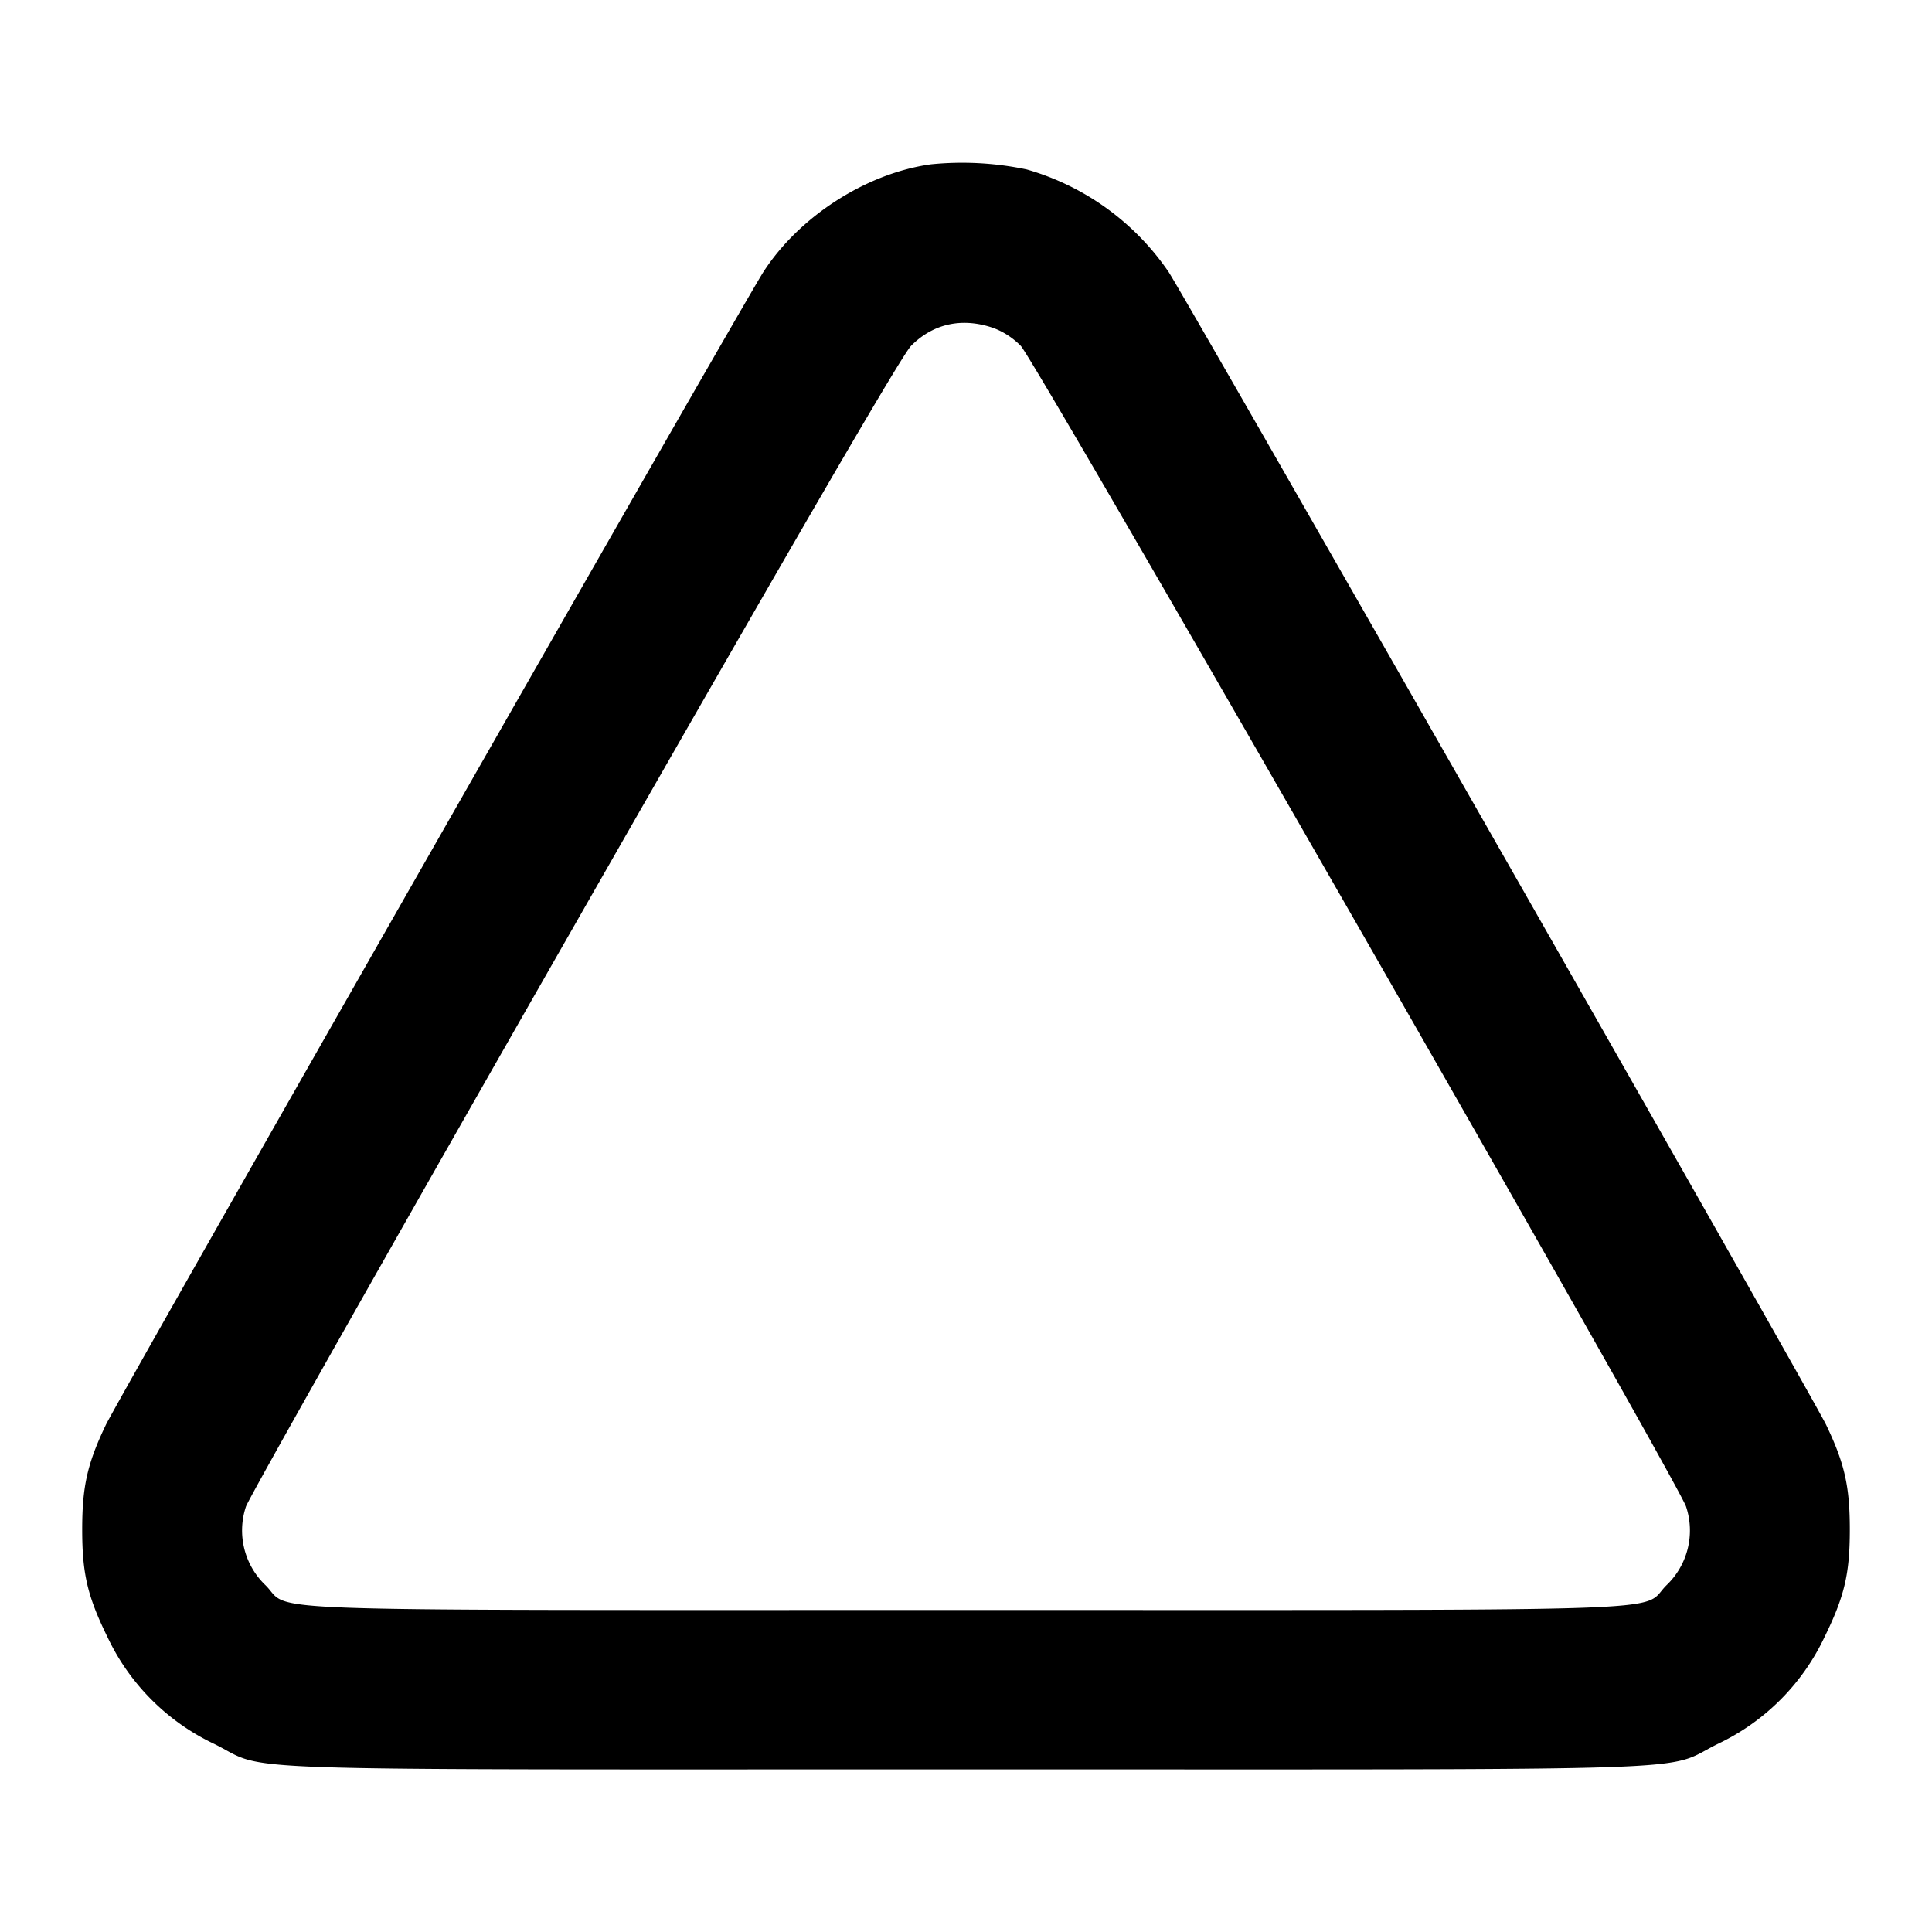 <svg xmlns="http://www.w3.org/2000/svg" width="24" height="24" fill="none" stroke="currentColor" stroke-linecap="round" stroke-linejoin="round" stroke-width="2"><path fill="#000" fill-rule="evenodd" stroke="none" d="M11.566 2.041c-.804.111-1.638.647-2.084 1.339-.269.419-8.008 13.986-8.167 14.32-.23.48-.294.765-.294 1.3 0 .552.066.831.316 1.34a2.78 2.78 0 0 0 1.323 1.323c.707.348-.194.317 9.34.317s8.633.031 9.34-.317a2.78 2.78 0 0 0 1.323-1.323c.25-.509.316-.788.316-1.34 0-.535-.064-.82-.294-1.3-.159-.334-7.898-13.901-8.167-14.32a3.2 3.2 0 0 0-1.764-1.275 3.9 3.9 0 0 0-1.188-.064m.749 2.025c.13.042.262.125.365.23.185.189 8.173 14.125 8.265 14.42a.94.94 0 0 1-.245.978c-.334.334.452.306-8.7.306s-8.366.028-8.7-.306a.94.94 0 0 1-.245-.978c.03-.097 1.865-3.344 4.078-7.216 2.829-4.951 4.071-7.089 4.185-7.204.268-.271.62-.352.997-.23"/></svg>